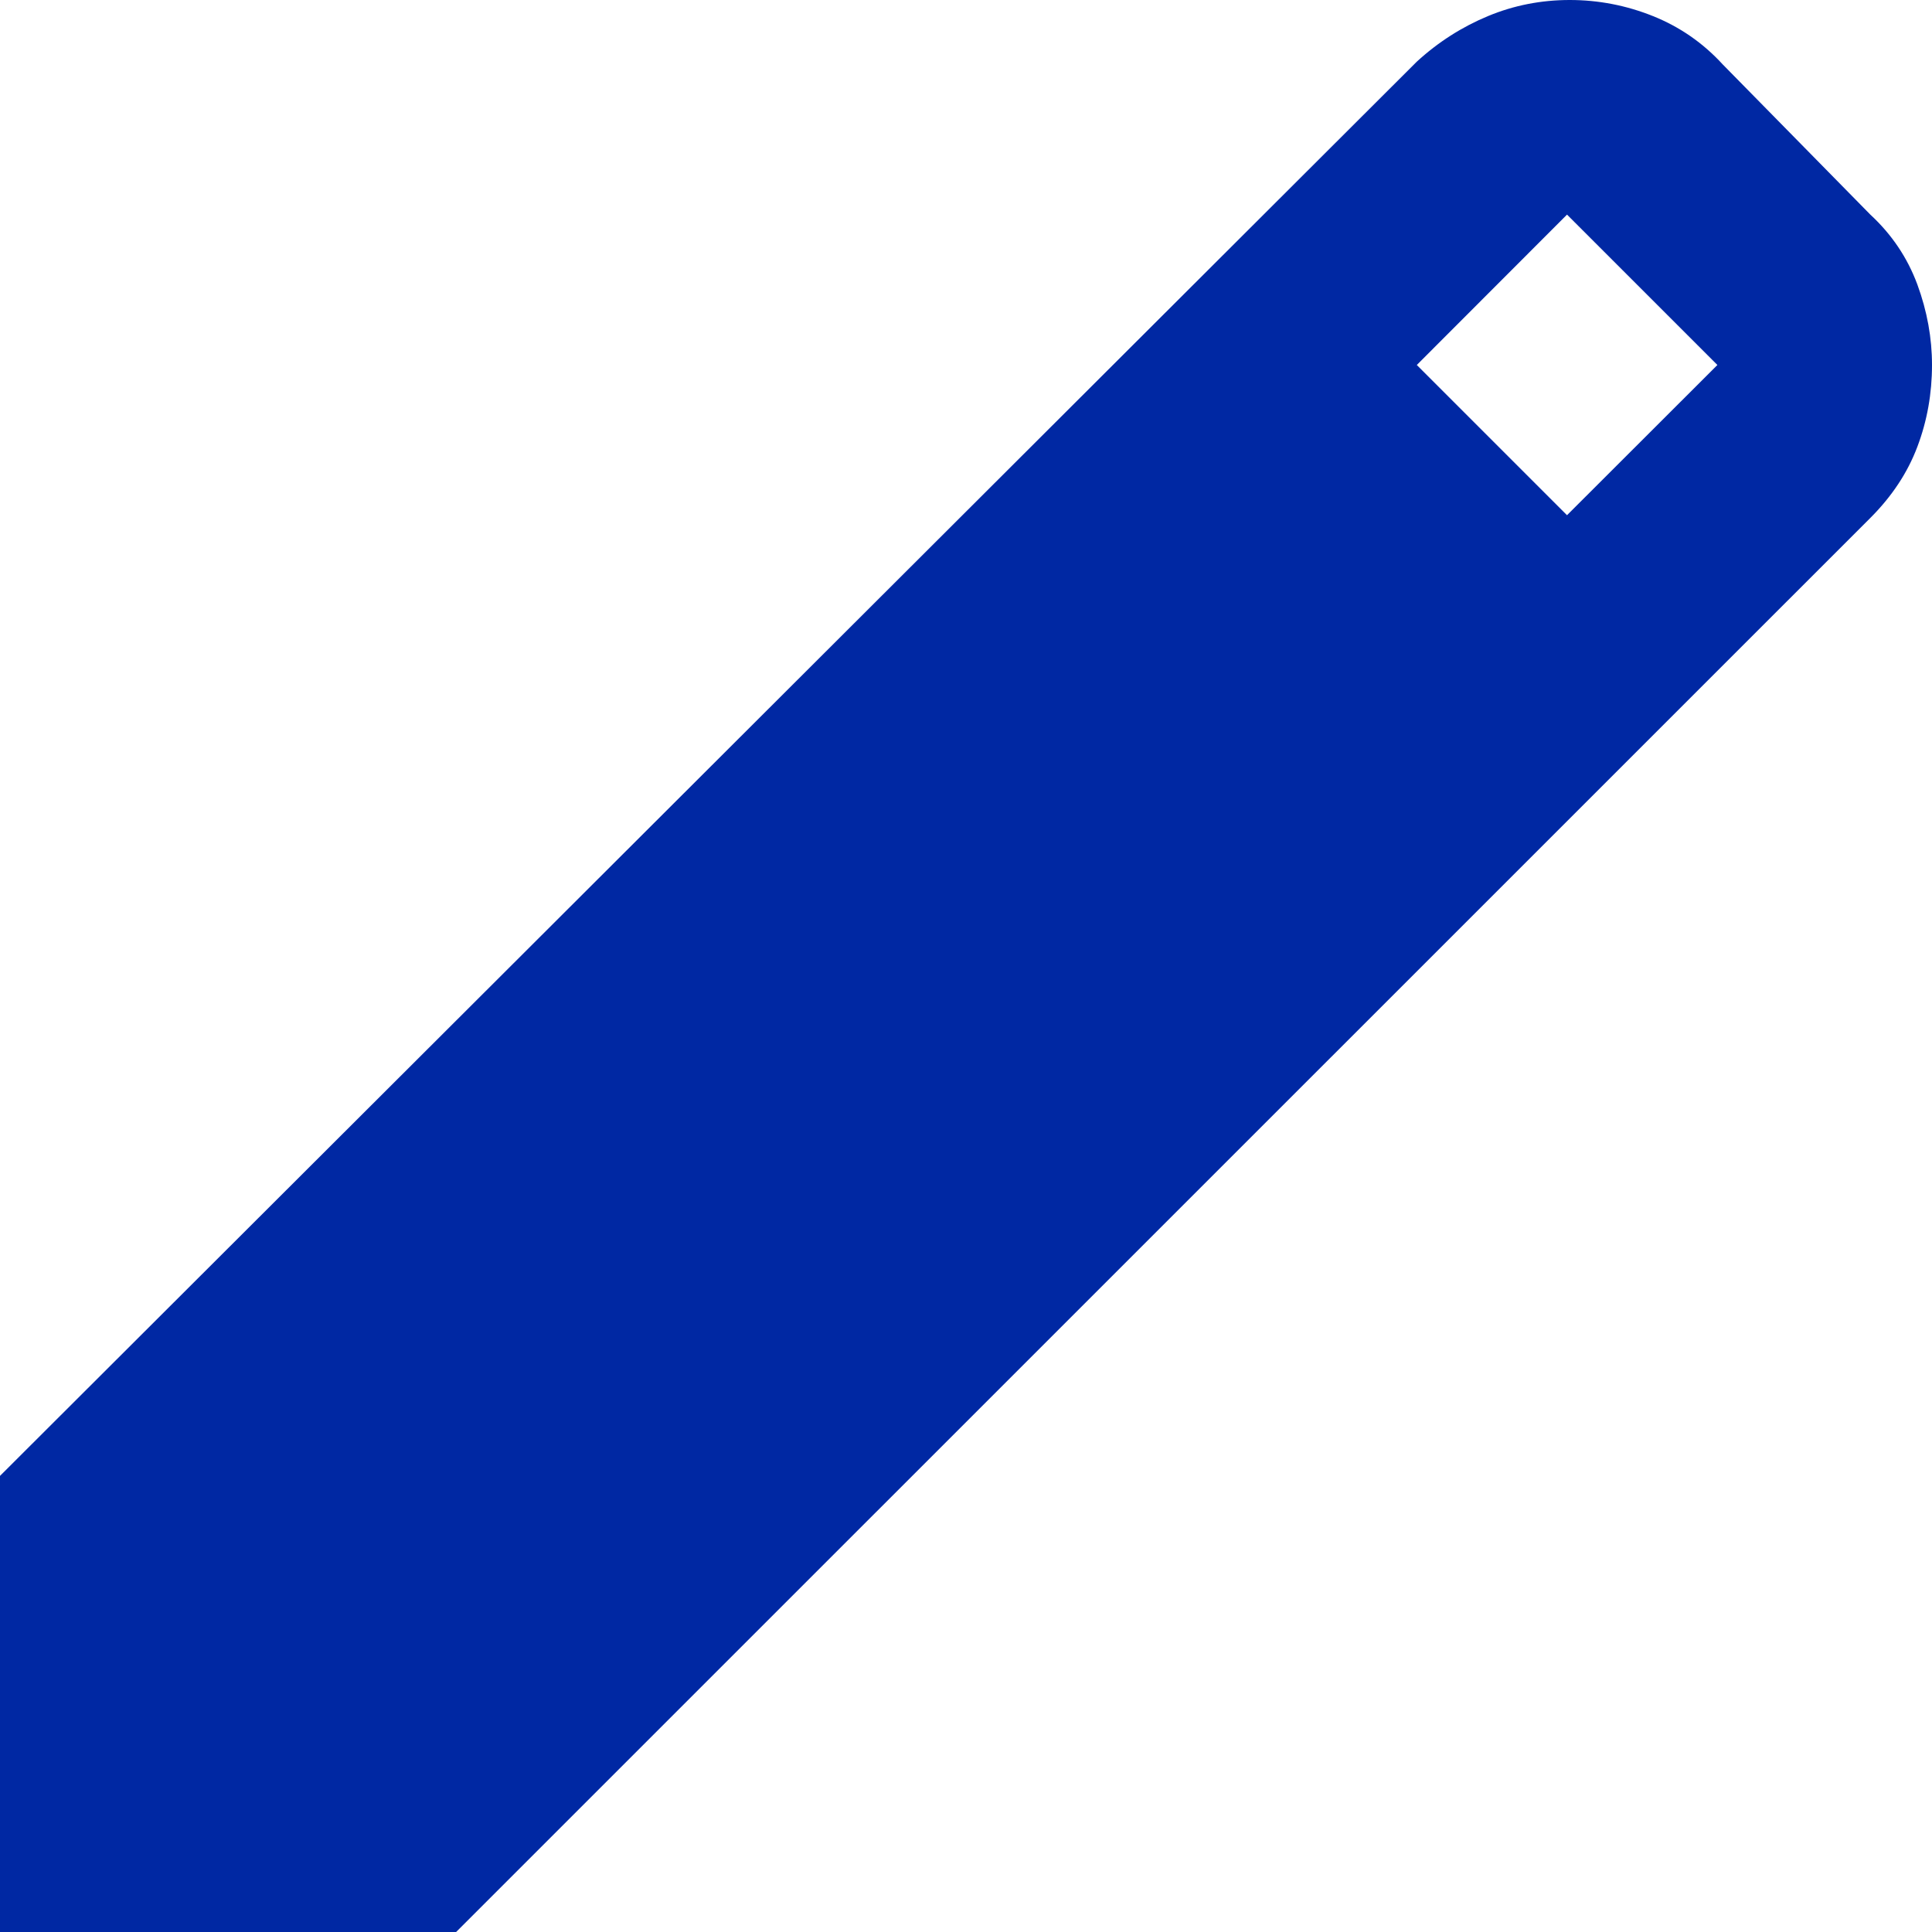<svg width="12" height="12" viewBox="0 0 12 12" fill="none" xmlns="http://www.w3.org/2000/svg">
<path d="M0 12V9.167L8.8 0.383C8.933 0.261 9.081 0.167 9.242 0.1C9.403 0.033 9.573 0 9.75 0C9.927 0 10.1 0.033 10.267 0.1C10.434 0.167 10.578 0.267 10.7 0.4L11.617 1.333C11.75 1.456 11.847 1.6 11.909 1.767C11.97 1.933 12 2.1 12 2.267C12 2.444 11.97 2.614 11.909 2.775C11.848 2.937 11.75 3.084 11.617 3.217L2.833 12H0ZM9.733 3.2L10.667 2.267L9.733 1.333L8.8 2.267L9.733 3.2Z" fill="#0028A3"/>
</svg>
